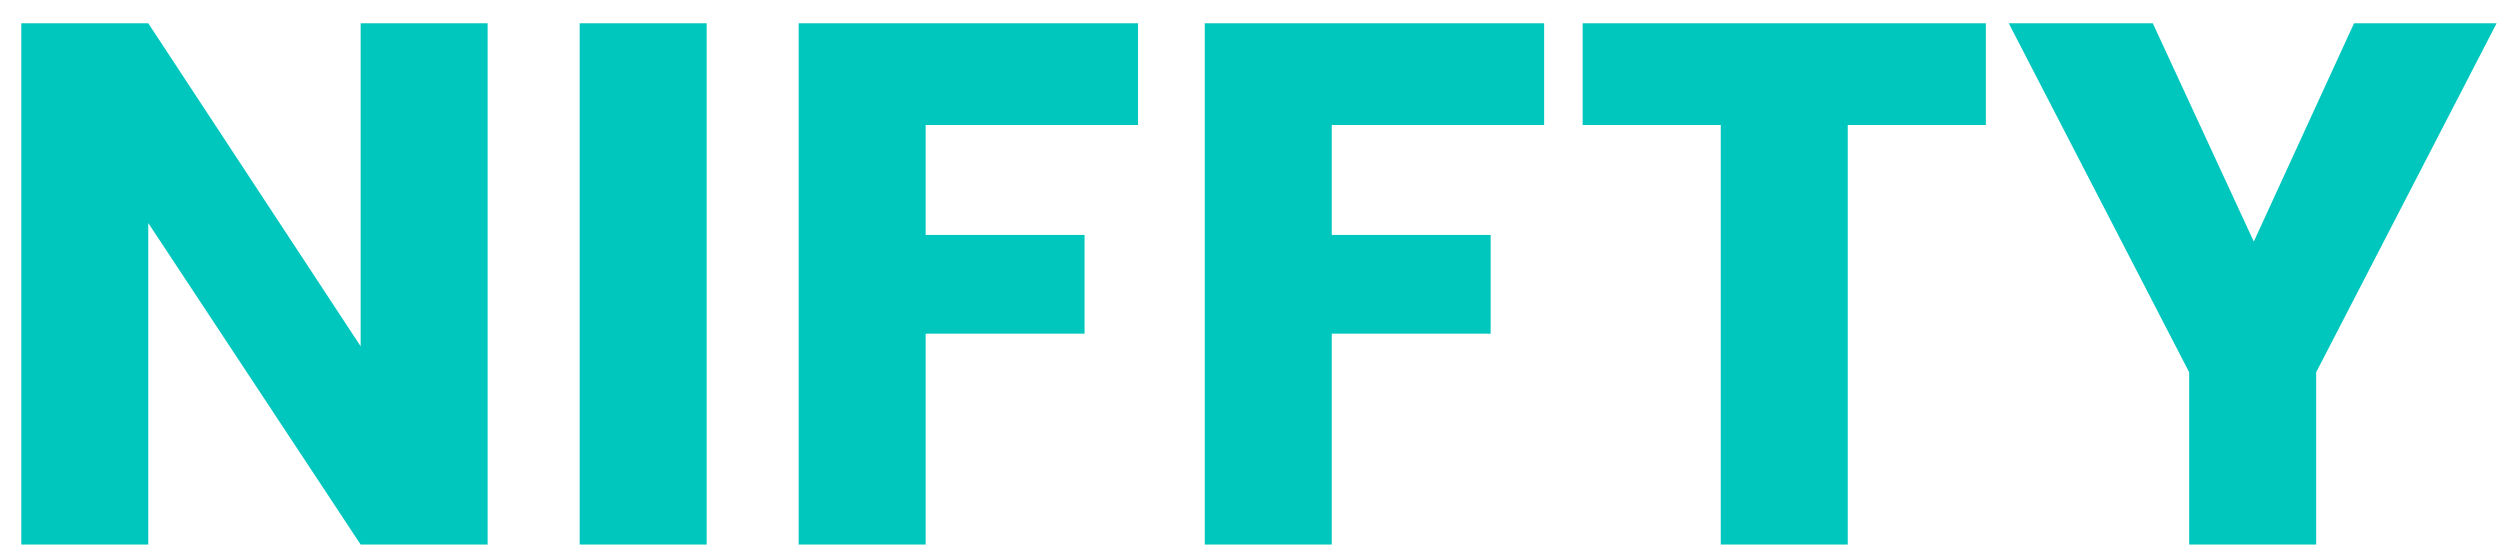 <svg width="101" height="22" viewBox="0 0 101 22" fill="none" xmlns="http://www.w3.org/2000/svg">
<path d="M19.7 22H14.57L5.99 9.01V22H0.86V0.94H5.99L14.57 13.99V0.94H19.7V22ZM28.549 0.94V22H23.419V0.94H28.549ZM45.976 0.94V5.05H37.396V9.49H43.816V13.48H37.396V22H32.266V0.94H45.976ZM62.383 0.94V5.05H53.803V9.49H60.222V13.48H53.803V22H48.672V0.94H62.383ZM80.229 0.94V5.05H74.649V22H69.519V5.05H63.939V0.94H80.229ZM100.863 0.94L93.573 15.04V22H88.443V15.04L81.153 0.94H86.973L91.053 9.76L95.103 0.94H100.863Z" fill="#00C7BE"/>
</svg>

